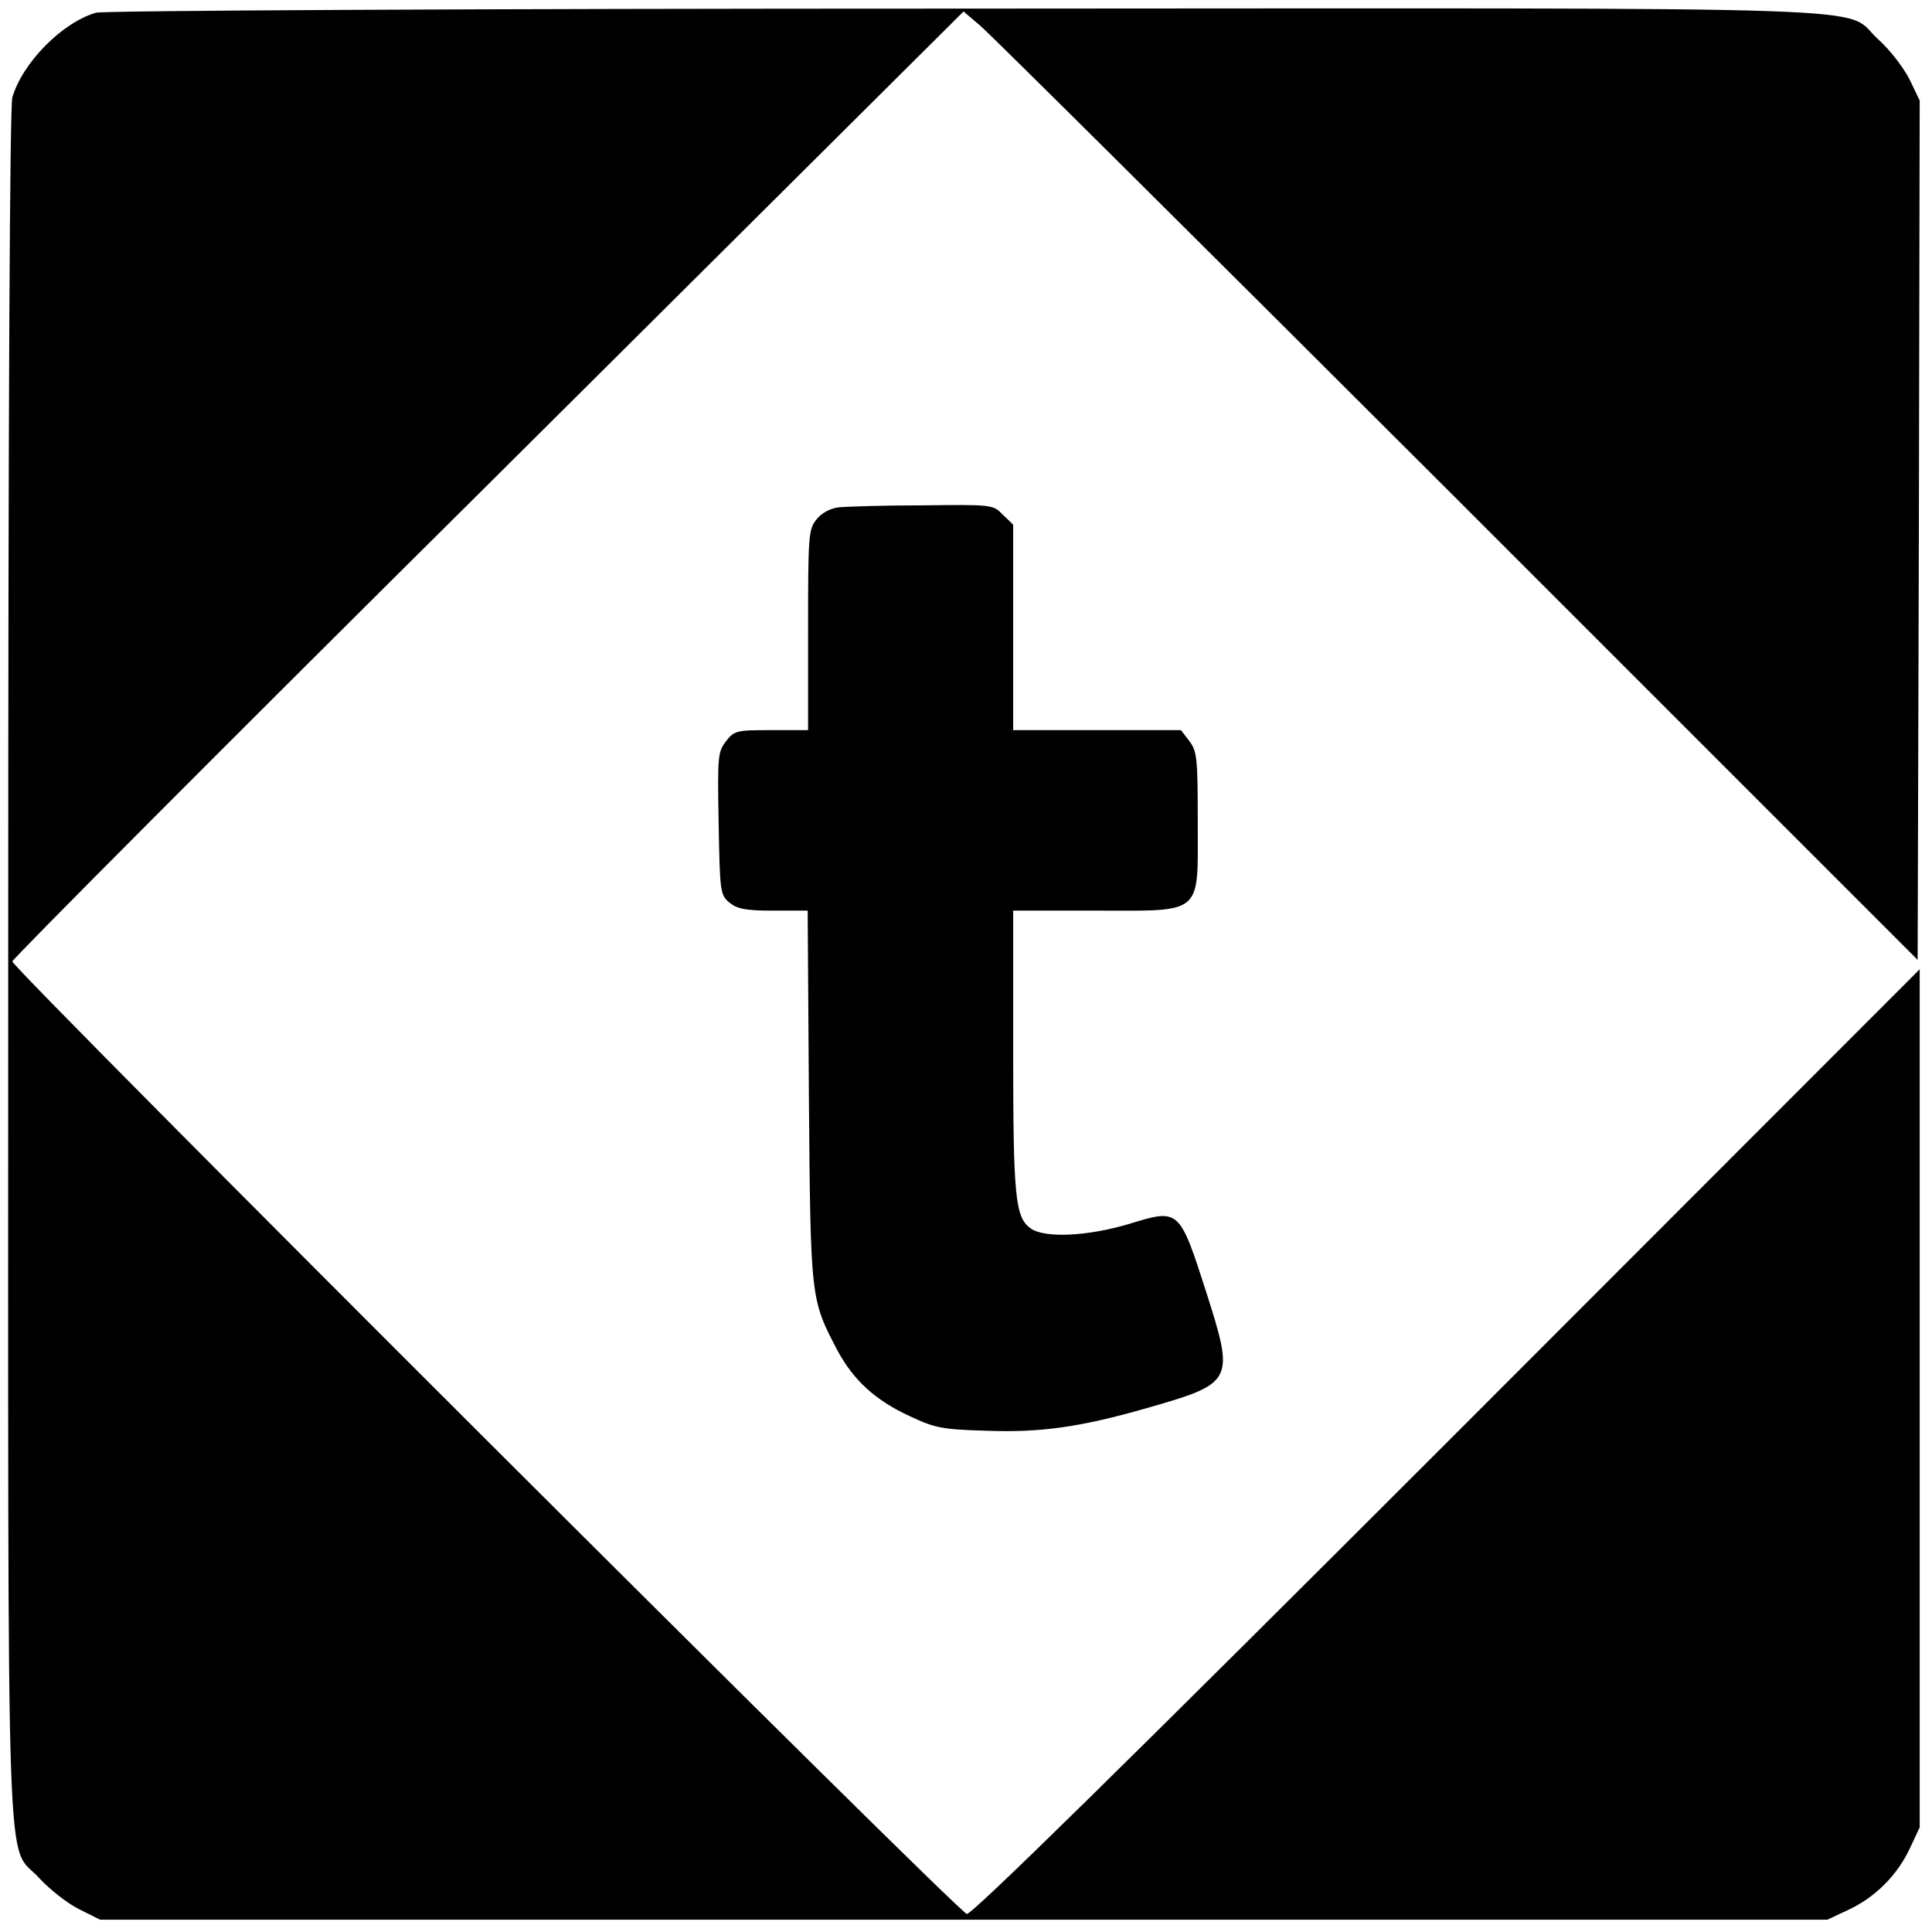 <?xml version="1.0" standalone="no"?>
<!DOCTYPE svg PUBLIC "-//W3C//DTD SVG 20010904//EN"
 "http://www.w3.org/TR/2001/REC-SVG-20010904/DTD/svg10.dtd">
<svg version="1.0" xmlns="http://www.w3.org/2000/svg"
 width="471pt" height="471pt" viewBox="0 0 471 471"
 preserveAspectRatio="xMidYMid meet">
<g transform="translate(0,471) scale(0.1,-0.1)"
fill="#000000" stroke="none">
<path d="M234 4679 c-83 -24 -180 -123 -204 -207 -6 -25 -10 -731 -10 -2118 0
-2334 -7 -2131 76 -2223 25 -27 68 -61 96 -75 l52 -26 2105 0 2106 0 51 24
c65 30 120 85 150 150 l24 51 0 1046 0 1046 -1152 -1153 c-797 -797 -1159
-1152 -1171 -1150 -21 3 -2327 2305 -2327 2322 0 6 522 530 1160 1163 l1159
1153 40 -34 c22 -18 545 -538 1163 -1155 l1123 -1123 3 1047 2 1048 -25 52
c-15 29 -48 72 -76 97 -92 83 113 76 -2228 75 -1218 0 -2099 -5 -2117 -10z"/>
<path d="M2043 3473 c-20 -3 -41 -14 -53 -30 -19 -24 -20 -40 -20 -269 l0
-244 -89 0 c-85 0 -91 -1 -111 -27 -20 -26 -21 -36 -18 -201 3 -169 4 -174 27
-193 19 -15 39 -19 106 -19 l84 0 3 -452 c4 -498 4 -495 70 -621 39 -72 92
-121 177 -160 60 -28 77 -32 186 -35 131 -5 230 9 390 55 213 61 215 65 146
282 -66 205 -66 205 -189 167 -101 -30 -204 -35 -239 -11 -38 27 -43 74 -43
433 l0 342 200 0 c266 0 250 -14 250 218 0 156 -2 171 -21 196 l-20 26 -205 0
-204 0 0 250 0 251 -25 24 c-24 25 -26 25 -197 23 -95 0 -188 -3 -205 -5z"/>
</g>
</svg>
